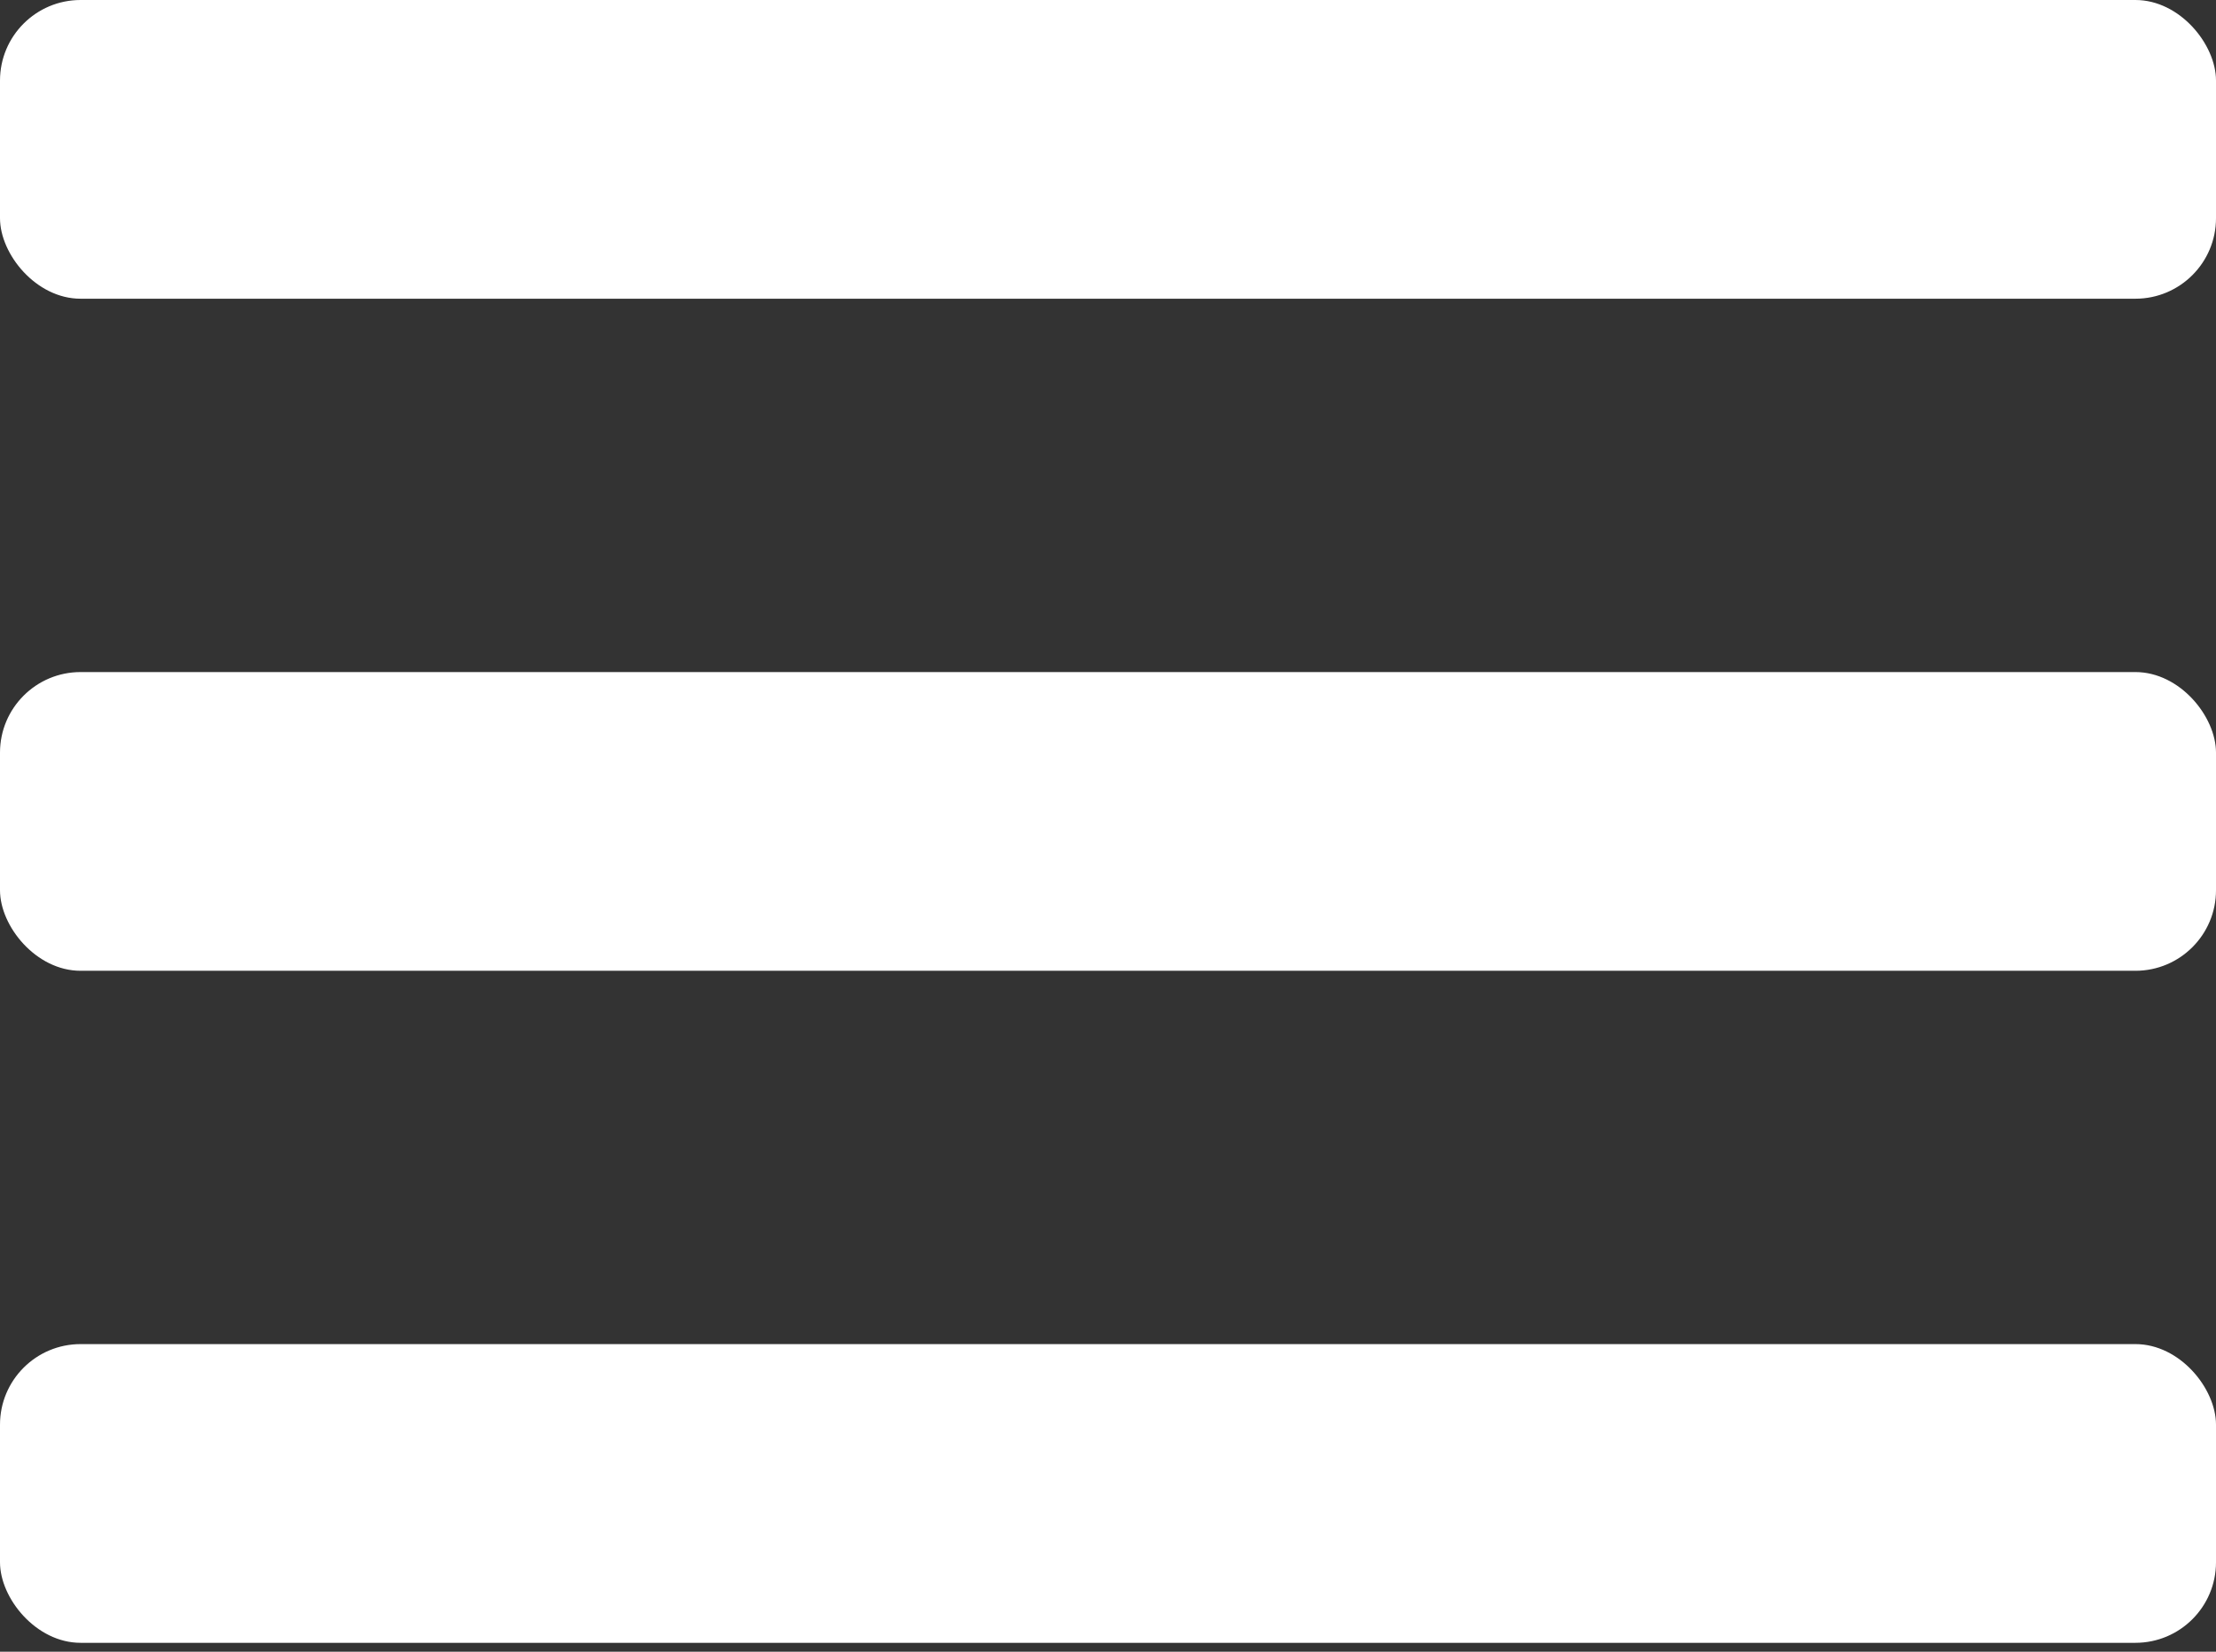 <svg width="55" height="41" viewBox="0 0 55 41" fill="none" xmlns="http://www.w3.org/2000/svg">
<rect x="0" y="0" width="55" height="41" fill="#333333" stroke="none"/>
<rect width="55" height="7.415" rx="2" fill="white"/>
<rect y="16.683" width="55" height="7.415" rx="2" fill="white"/>
<rect y="33.365" width="55" height="7.415" rx="2" fill="white"/>
</svg>
